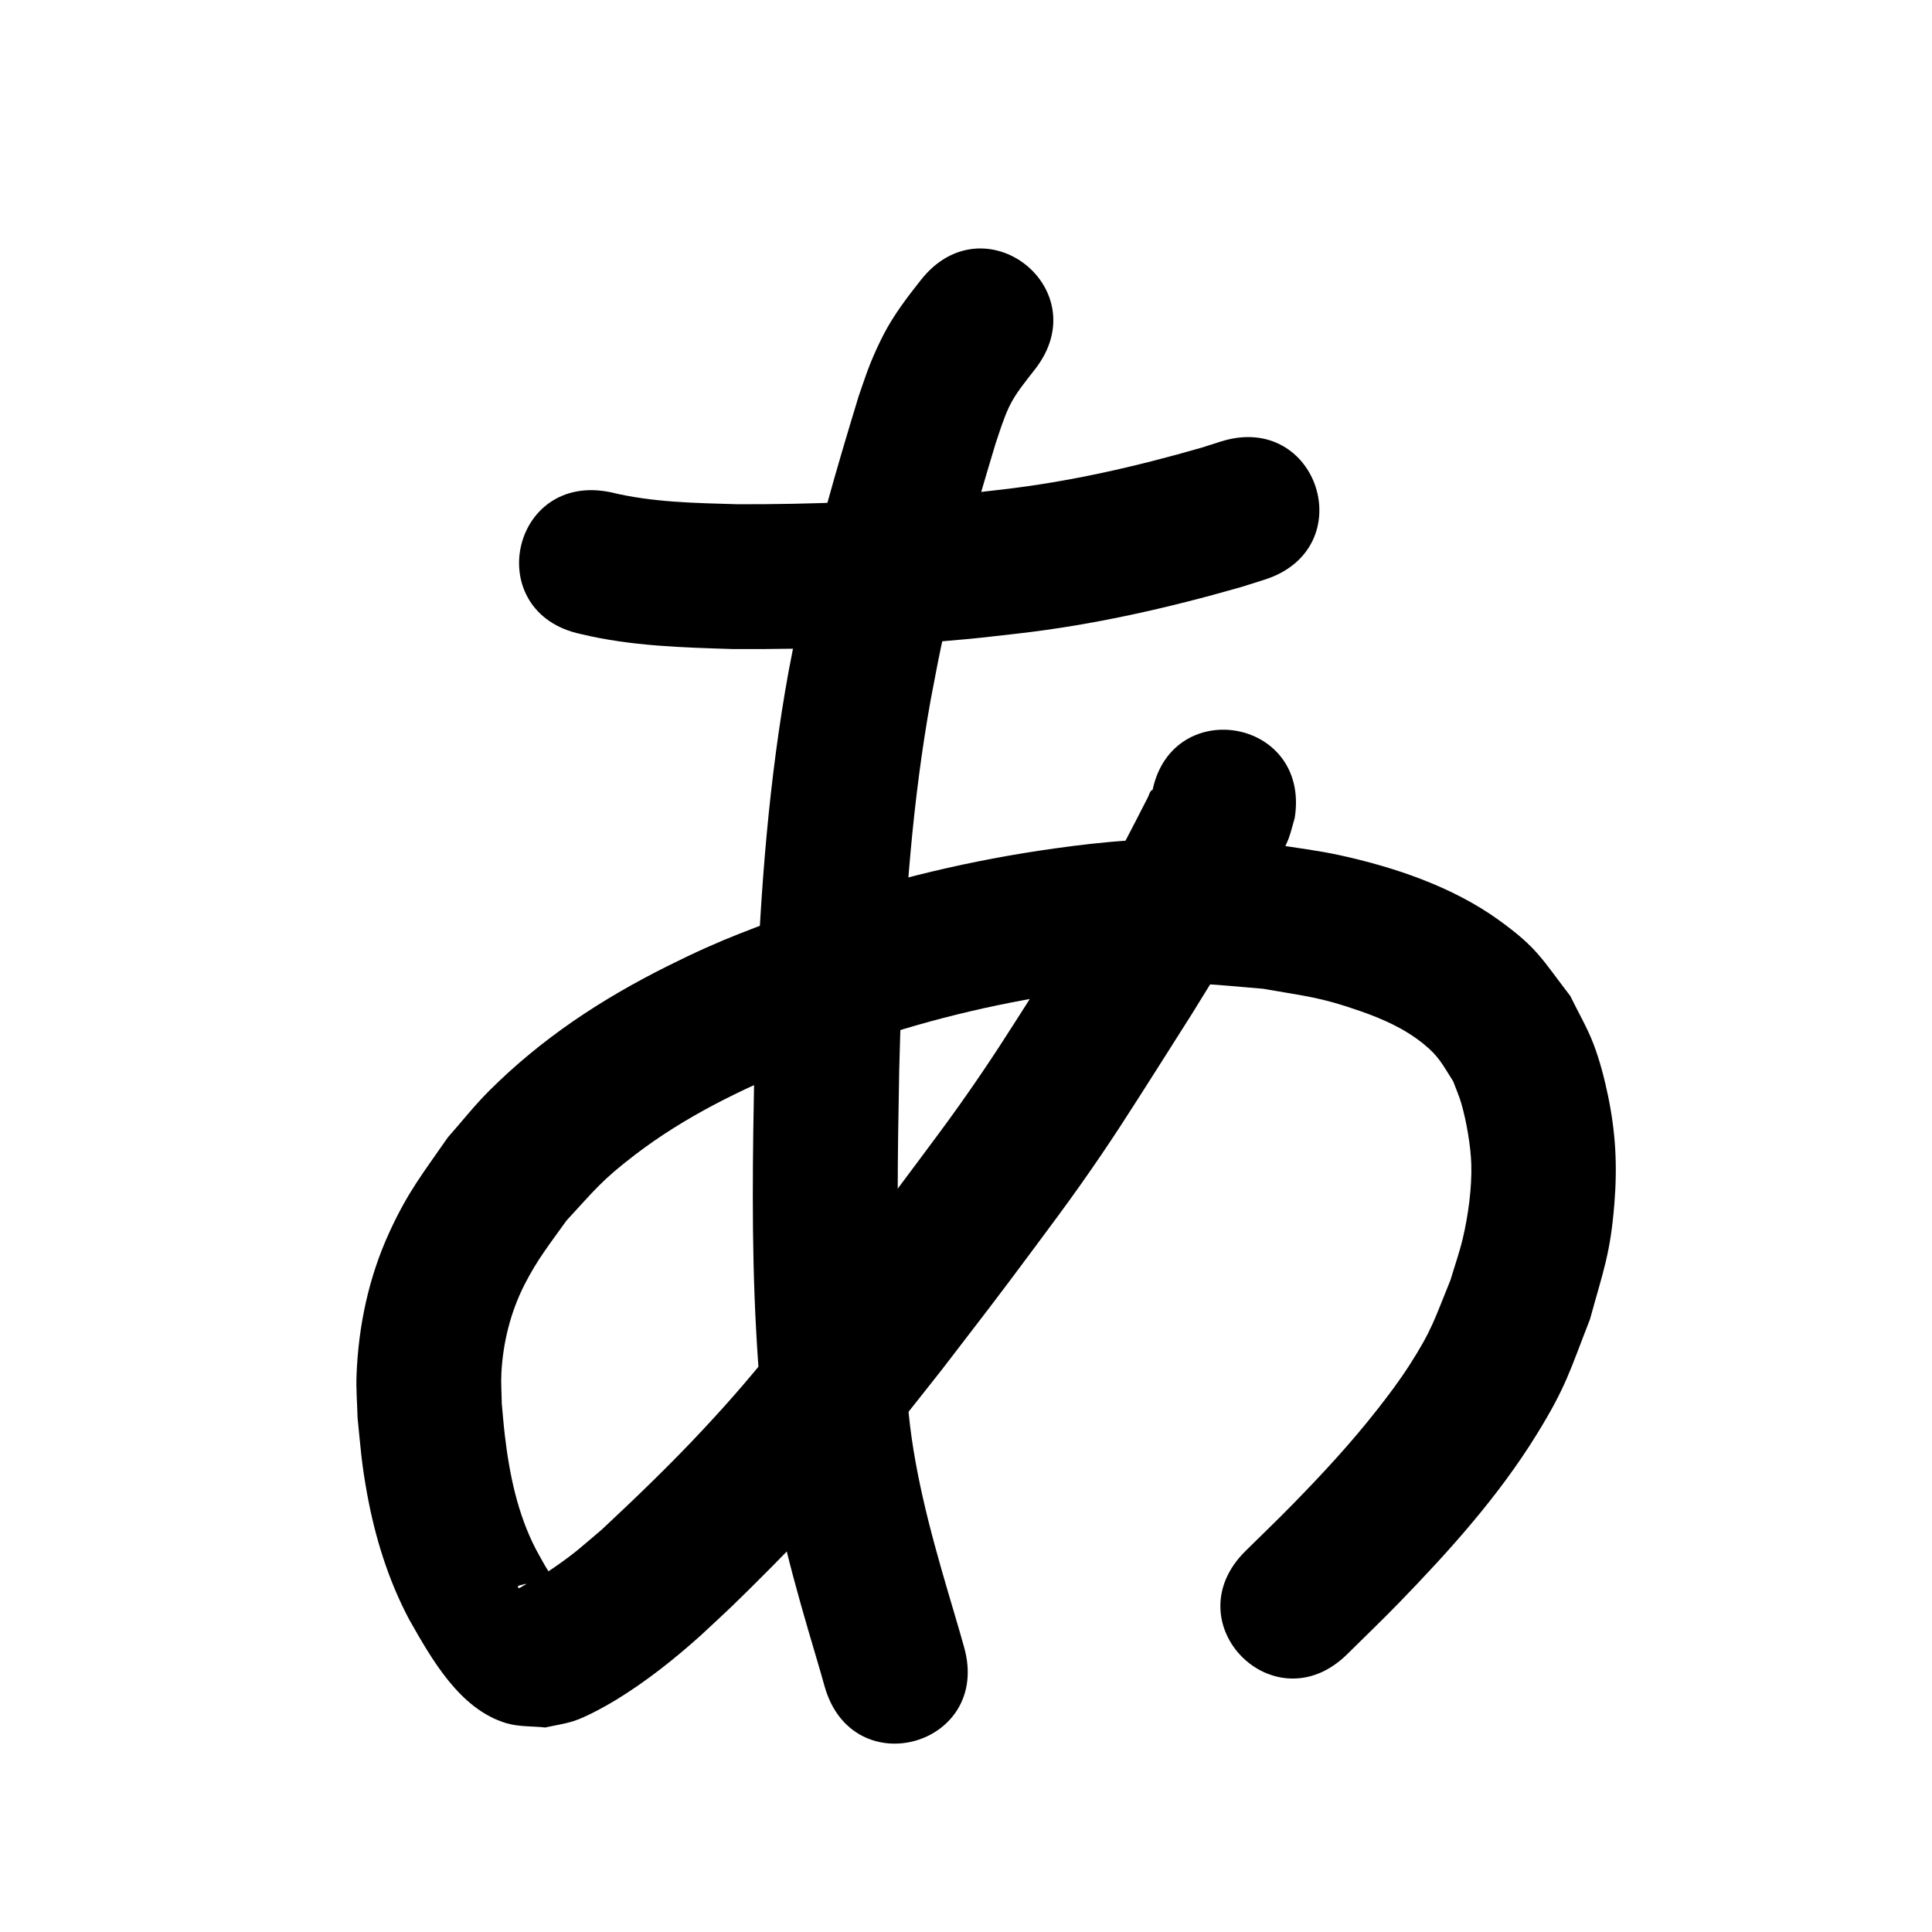 <?xml version="1.0" ?>
<svg xmlns="http://www.w3.org/2000/svg" width="1000" height="1000">
<path d="m 300.729,328.197 c 25.834,6.228 52.525,6.957 78.952,7.761 40.614,0.203 81.289,-1.36 121.728,-5.238 8.416,-0.807 16.809,-1.847 25.213,-2.771 39.447,-4.476 78.158,-13.285 116.259,-24.23 3.871,-1.224 7.743,-2.449 11.614,-3.673 50.546,-16.049 27.85,-87.532 -22.696,-71.483 v 0 c -3.226,1.029 -6.451,2.058 -9.677,3.087 -33.991,9.822 -68.533,17.719 -103.736,21.753 -7.709,0.857 -15.407,1.824 -23.128,2.57 -37.66,3.64 -75.541,5.118 -113.366,5.018 -21.987,-0.626 -44.255,-0.949 -65.745,-6.191 -51.9,-10.902 -67.318,62.496 -15.418,73.398 z"/>
<path d="m 476.643,144.921 c -6.978,8.841 -13.849,17.793 -19.082,27.826 -2.573,4.934 -4.891,10.007 -6.987,15.162 -2.262,5.564 -4.049,11.31 -6.073,16.965 -11.378,37.273 -22.309,74.769 -30.462,112.904 -2.134,9.983 -3.949,20.033 -5.923,30.049 -10.109,55.657 -14.416,112.15 -16.581,168.615 -0.454,11.84 -0.717,23.687 -1.075,35.531 -0.846,45.07 -1.577,90.197 0.843,135.236 1.48,27.54 2.301,31.989 5.171,58.823 4.5,38.05 15.064,74.894 25.918,111.506 3.212,10.974 1.736,5.834 4.448,15.415 14.453,51.026 86.614,30.586 72.161,-20.439 v 0 c -2.918,-10.295 -1.355,-4.861 -4.703,-16.296 -9.571,-32.276 -19.136,-64.699 -23.256,-98.226 -2.652,-24.371 -3.42,-28.519 -4.794,-53.663 -2.367,-43.326 -1.611,-86.74 -0.822,-130.097 0.343,-11.44 0.596,-22.884 1.029,-34.321 2.001,-52.777 5.896,-105.591 15.256,-157.63 1.798,-9.193 3.447,-18.417 5.395,-27.579 7.542,-35.472 17.745,-70.323 28.178,-105.03 2.109,-6.222 4.149,-13.022 7,-19.028 3.382,-7.126 8.502,-13.128 13.284,-19.321 32.81,-41.665 -26.113,-88.066 -58.924,-46.401 z"/>
<path d="m 596.077,411.608 c 0.083,-0.906 1.026,-3.19 0.249,-2.718 -1.286,0.781 -1.532,2.592 -2.234,3.923 -2.253,4.277 -4.394,8.613 -6.629,12.899 -3.095,5.935 -6.128,11.904 -9.363,17.764 -9.515,17.236 -14.552,24.946 -25.164,42.228 -5.632,8.875 -11.244,17.762 -16.895,26.625 -14.853,23.299 -23.082,36.556 -39.145,59.262 -7.141,10.093 -14.585,19.969 -21.958,29.894 -20.408,27.467 -25.961,34.481 -46.808,61.643 -7.6,9.563 -15.107,19.201 -22.8,28.689 -15.85,19.546 -24.954,30.468 -41.852,48.563 -16.617,17.794 -34.154,34.663 -51.935,51.276 -11.121,9.405 -13.199,11.665 -24.48,19.504 -4.64,3.224 -10.293,6.79 -15.533,9.232 -1.101,0.513 -3.111,2.366 -3.441,1.198 -0.335,-1.188 2.208,-1.102 3.312,-1.653 16.491,-0.742 4.071,-1.302 16.879,1.584 0.251,0.057 0.785,-0.126 0.681,-0.361 -0.614,-1.398 -1.699,-2.538 -2.521,-3.825 -1.47,-2.304 -2.972,-4.59 -4.354,-6.948 -1.673,-2.854 -3.207,-5.787 -4.811,-8.681 -9.447,-18.335 -13.599,-38.597 -15.993,-58.931 -0.639,-5.425 -1.046,-10.875 -1.569,-16.313 -0.062,-5.345 -0.481,-10.697 -0.187,-16.034 0.864,-15.681 4.787,-31.405 11.914,-45.417 6.674,-13.121 13.148,-21.15 21.782,-33.255 14.609,-15.79 17.978,-20.697 35.8,-34.296 25.412,-19.39 54.419,-33.583 83.918,-45.549 11.408,-4.627 23.087,-8.552 34.631,-12.829 35.95,-12.229 73.044,-20.843 110.665,-25.962 11.433,-1.556 22.915,-2.868 34.435,-3.52 26.521,-1.501 35.175,0.076 61.204,2.192 22.276,3.954 29.161,4.207 50.117,11.521 11.793,4.116 22.846,9.008 32.628,16.863 8.228,6.608 10.02,10.888 15.522,19.483 1.406,3.806 3.093,7.519 4.217,11.417 2.676,9.277 4.926,22.243 5.186,31.761 0.333,12.156 -1.653,26.541 -4.429,38.25 -1.713,7.226 -4.211,14.244 -6.317,21.366 -8.202,20.103 -9.453,25.77 -21.371,44.295 -5.063,7.87 -10.698,15.369 -16.475,22.73 -13.831,17.622 -27.895,32.8 -43.554,48.848 -8.116,8.318 -16.523,16.348 -24.785,24.521 -37.672,37.327 15.116,90.604 52.788,53.277 v 0 c 8.904,-8.834 17.977,-17.5 26.711,-26.501 26.029,-26.826 51.456,-55.064 71.177,-86.997 15.412,-24.957 17.213,-33.004 27.677,-59.758 6.918,-25.268 10.557,-33.829 12.64,-59.943 1.568,-19.656 0.667,-36.906 -3.375,-56.129 -1.877,-8.927 -4.176,-17.816 -7.412,-26.345 -3.274,-8.628 -8.028,-16.619 -12.042,-24.929 -14.822,-19.247 -16.972,-24.882 -37.151,-39.403 -23.942,-17.229 -53.939,-27.309 -82.463,-33.524 -11.087,-2.416 -22.387,-3.724 -33.58,-5.585 -32.77,-2.371 -41.339,-4.06 -74.707,-2.004 -13.11,0.808 -26.175,2.35 -39.183,4.17 -42.278,5.915 -83.944,15.768 -124.325,29.631 -31.809,11.926 -45.916,16.246 -76.215,31.415 -34.186,17.115 -64.847,37.322 -91.994,64.403 -7.598,7.58 -14.241,16.06 -21.361,24.09 -13.091,18.931 -20.536,27.949 -30.231,49.034 -10.721,23.314 -16.053,48.537 -17.03,74.105 -0.28,7.322 0.358,14.65 0.536,21.975 1.606,15.933 2.029,23.323 4.88,39.032 4.146,22.837 11.025,45.096 21.962,65.634 11.552,20.302 26.062,46.273 50.207,53.436 6.464,1.917 13.403,1.479 20.104,2.218 4.883,-1.102 9.875,-1.803 14.65,-3.307 6.248,-1.968 16.709,-7.756 22.071,-11.037 15.702,-9.607 30.156,-21.1 43.832,-33.383 5.641,-5.284 11.359,-10.487 16.922,-15.853 10.83,-10.447 29.719,-29.485 39.559,-40.062 17.934,-19.277 28.07,-31.407 44.787,-52.035 7.955,-9.817 15.717,-19.788 23.576,-29.683 20.388,-26.568 27.836,-36.05 47.784,-62.944 7.899,-10.649 15.86,-21.257 23.508,-32.088 16.538,-23.421 25.243,-37.385 40.453,-61.254 5.853,-9.185 11.666,-18.396 17.499,-27.593 5.021,-8.199 10.157,-16.328 15.063,-24.596 10.236,-17.248 13.345,-23.268 22.238,-40.331 1.903,-3.652 10.801,-20.754 12.594,-25.347 1.43,-3.665 2.258,-7.538 3.388,-11.307 8.289,-52.381 -65.789,-64.104 -74.078,-11.723 z"/>
</svg>
